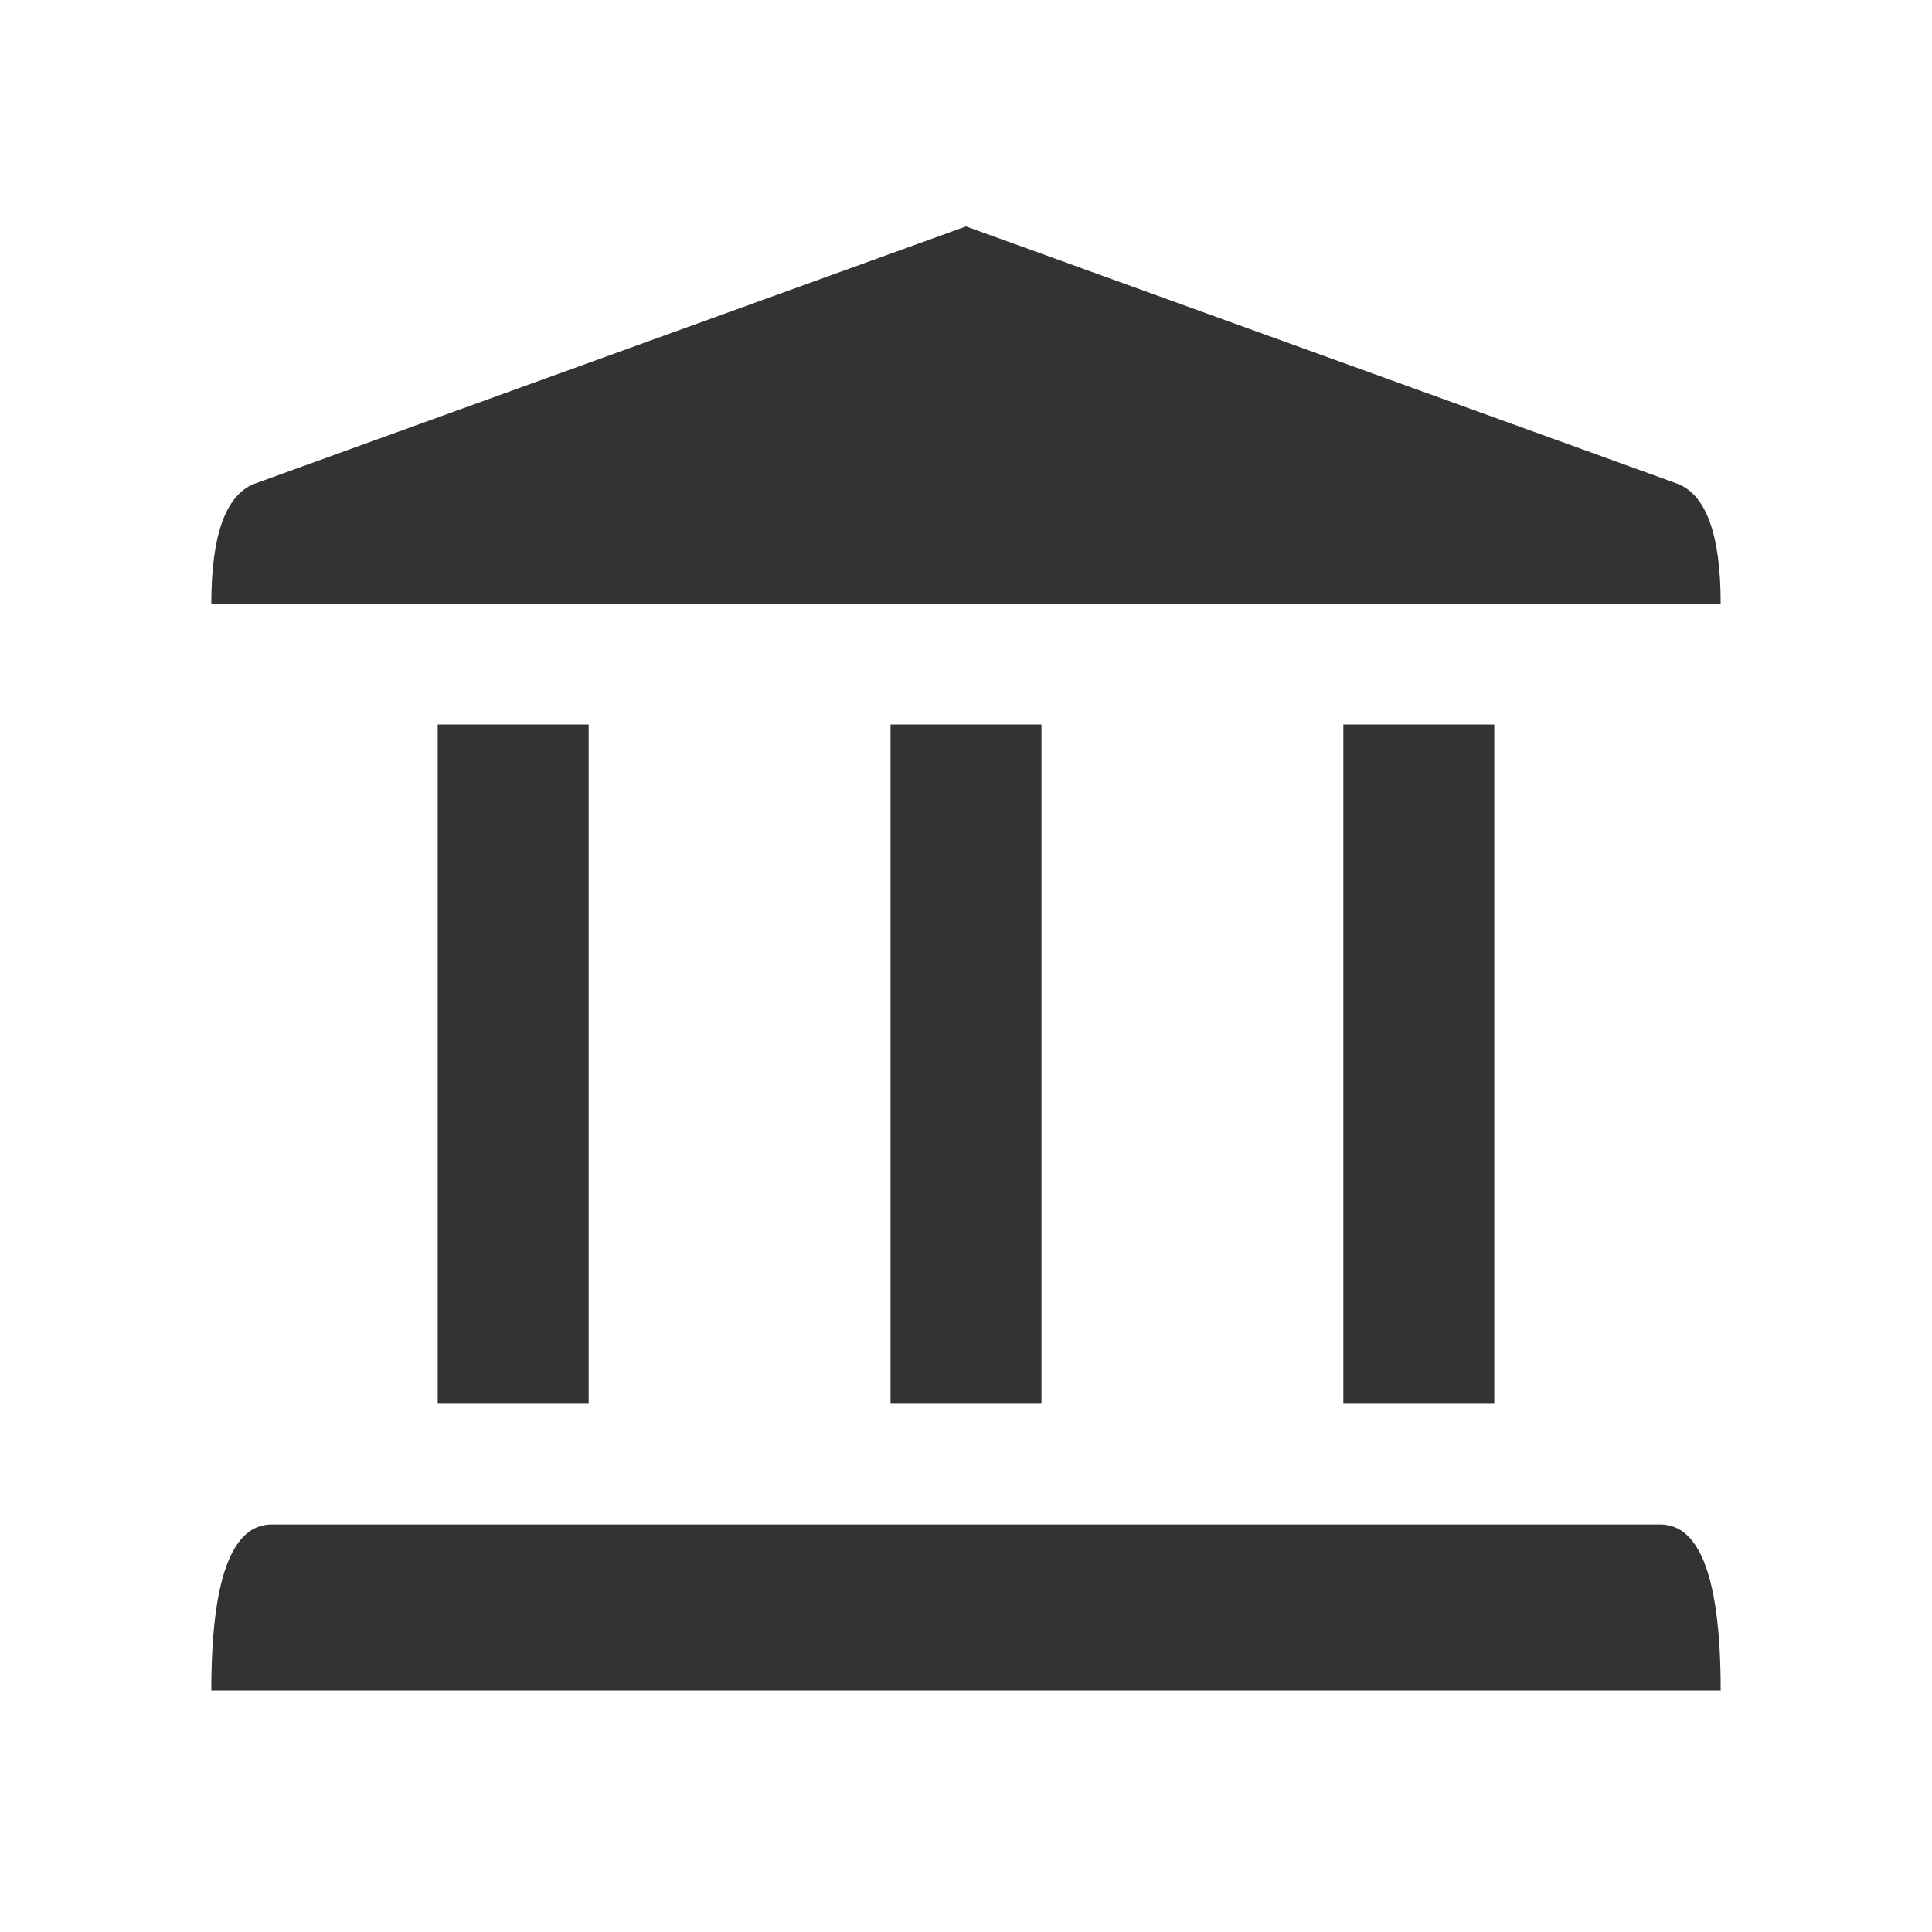 <svg xmlns="http://www.w3.org/2000/svg" viewBox="0 0 128 128" stroke="none" fill="#333"><path d="M111 32q3 1 3 8H14q0-7 3-8L64 15Zm-1 69q4 0 4 11H14q0-11 4-11ZM29 48H39V93H29Zm60 0H99V93H89ZM59 48H69V93H59Z"/></svg>
